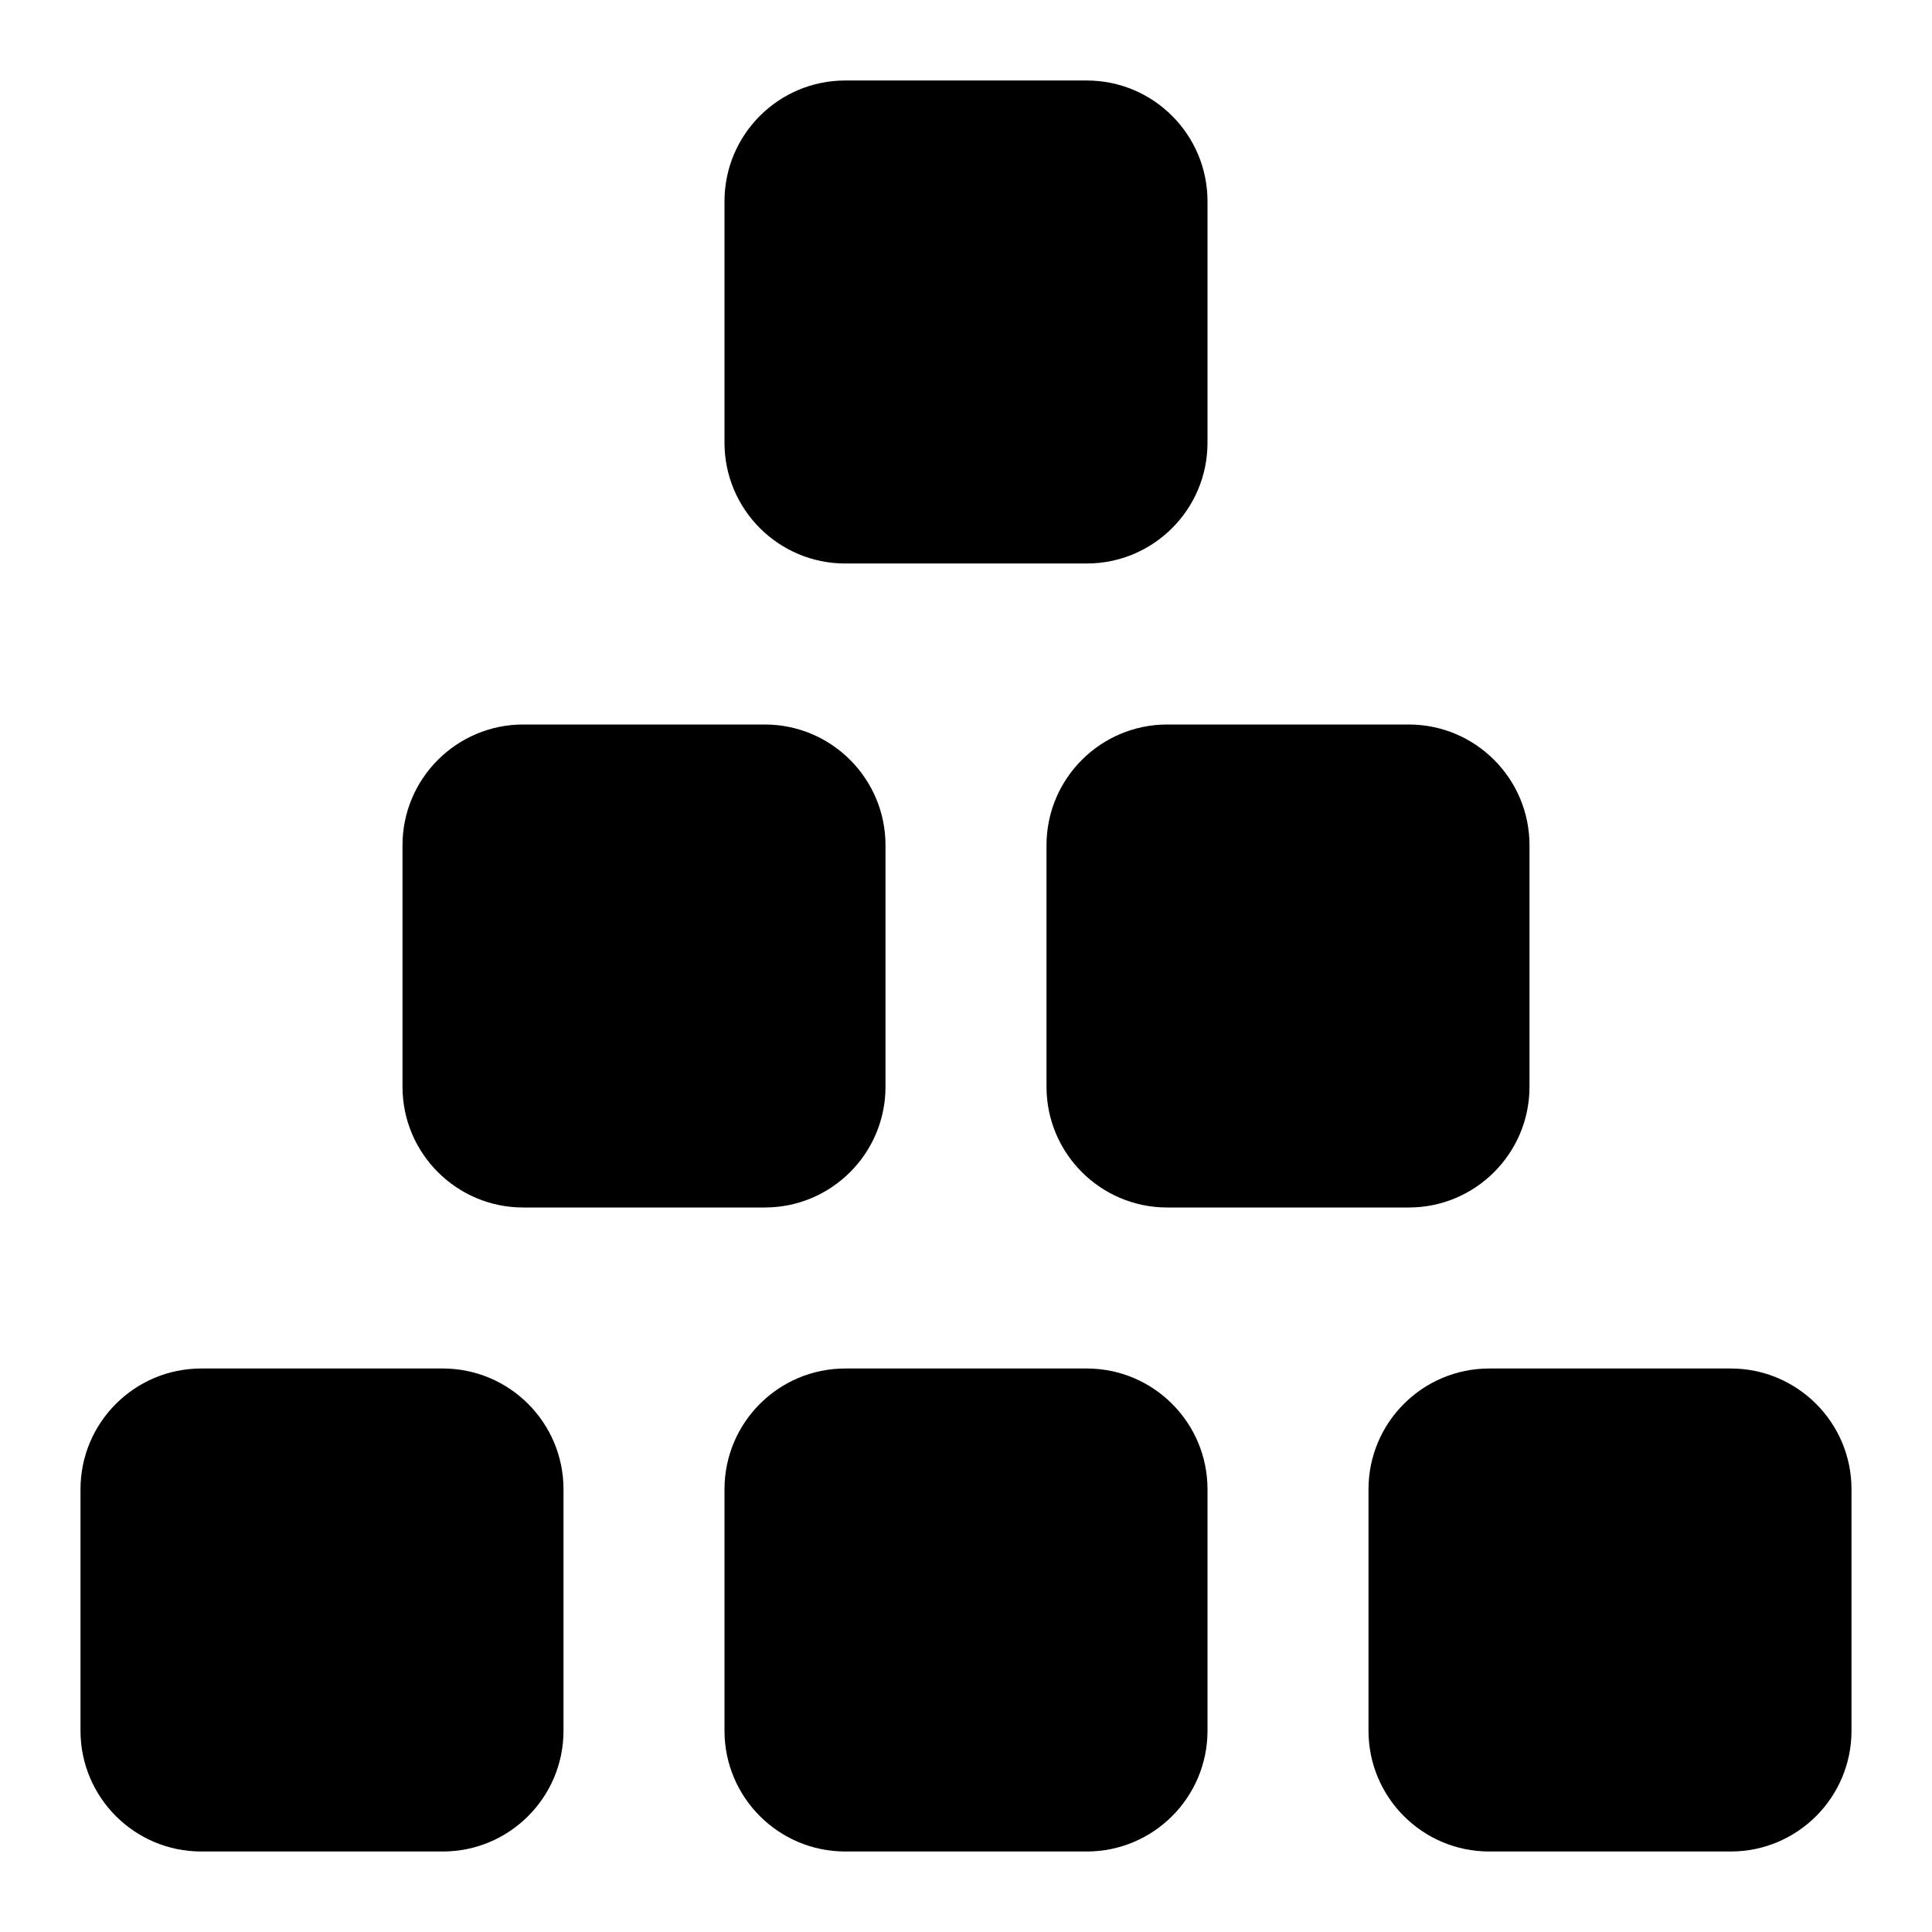 <?xml version="1.0" encoding="UTF-8"?>
<svg xmlns="http://www.w3.org/2000/svg" id="Layer_1" data-name="Layer 1" viewBox="0 0 24 24">
  <path d="m5.5,23h-3c-.828,0-1.5-.672-1.5-1.5v-3c0-.828.672-1.5,1.5-1.5h3c.828,0,1.5.672,1.5,1.5v3c0,.828-.672,1.5-1.5,1.5Zm9.5-1.5v-3c0-.828-.672-1.5-1.5-1.5h-3c-.828,0-1.5.672-1.5,1.5v3c0,.828.672,1.5,1.5,1.5h3c.828,0,1.5-.672,1.5-1.5Zm0-16v-3c0-.828-.672-1.5-1.5-1.5h-3c-.828,0-1.5.672-1.5,1.5v3c0,.828.672,1.5,1.5,1.5h3c.828,0,1.5-.672,1.5-1.5Zm8,16v-3c0-.828-.672-1.5-1.5-1.5h-3c-.828,0-1.5.672-1.5,1.5v3c0,.828.672,1.5,1.5,1.5h3c.828,0,1.5-.672,1.5-1.5Zm-12-8v-3c0-.828-.672-1.5-1.5-1.5h-3c-.828,0-1.5.672-1.5,1.5v3c0,.828.672,1.5,1.5,1.5h3c.828,0,1.5-.672,1.5-1.5Zm8,0v-3c0-.828-.672-1.5-1.5-1.5h-3c-.828,0-1.5.672-1.5,1.5v3c0,.828.672,1.5,1.5,1.5h3c.828,0,1.5-.672,1.5-1.5Z"/>
</svg>
